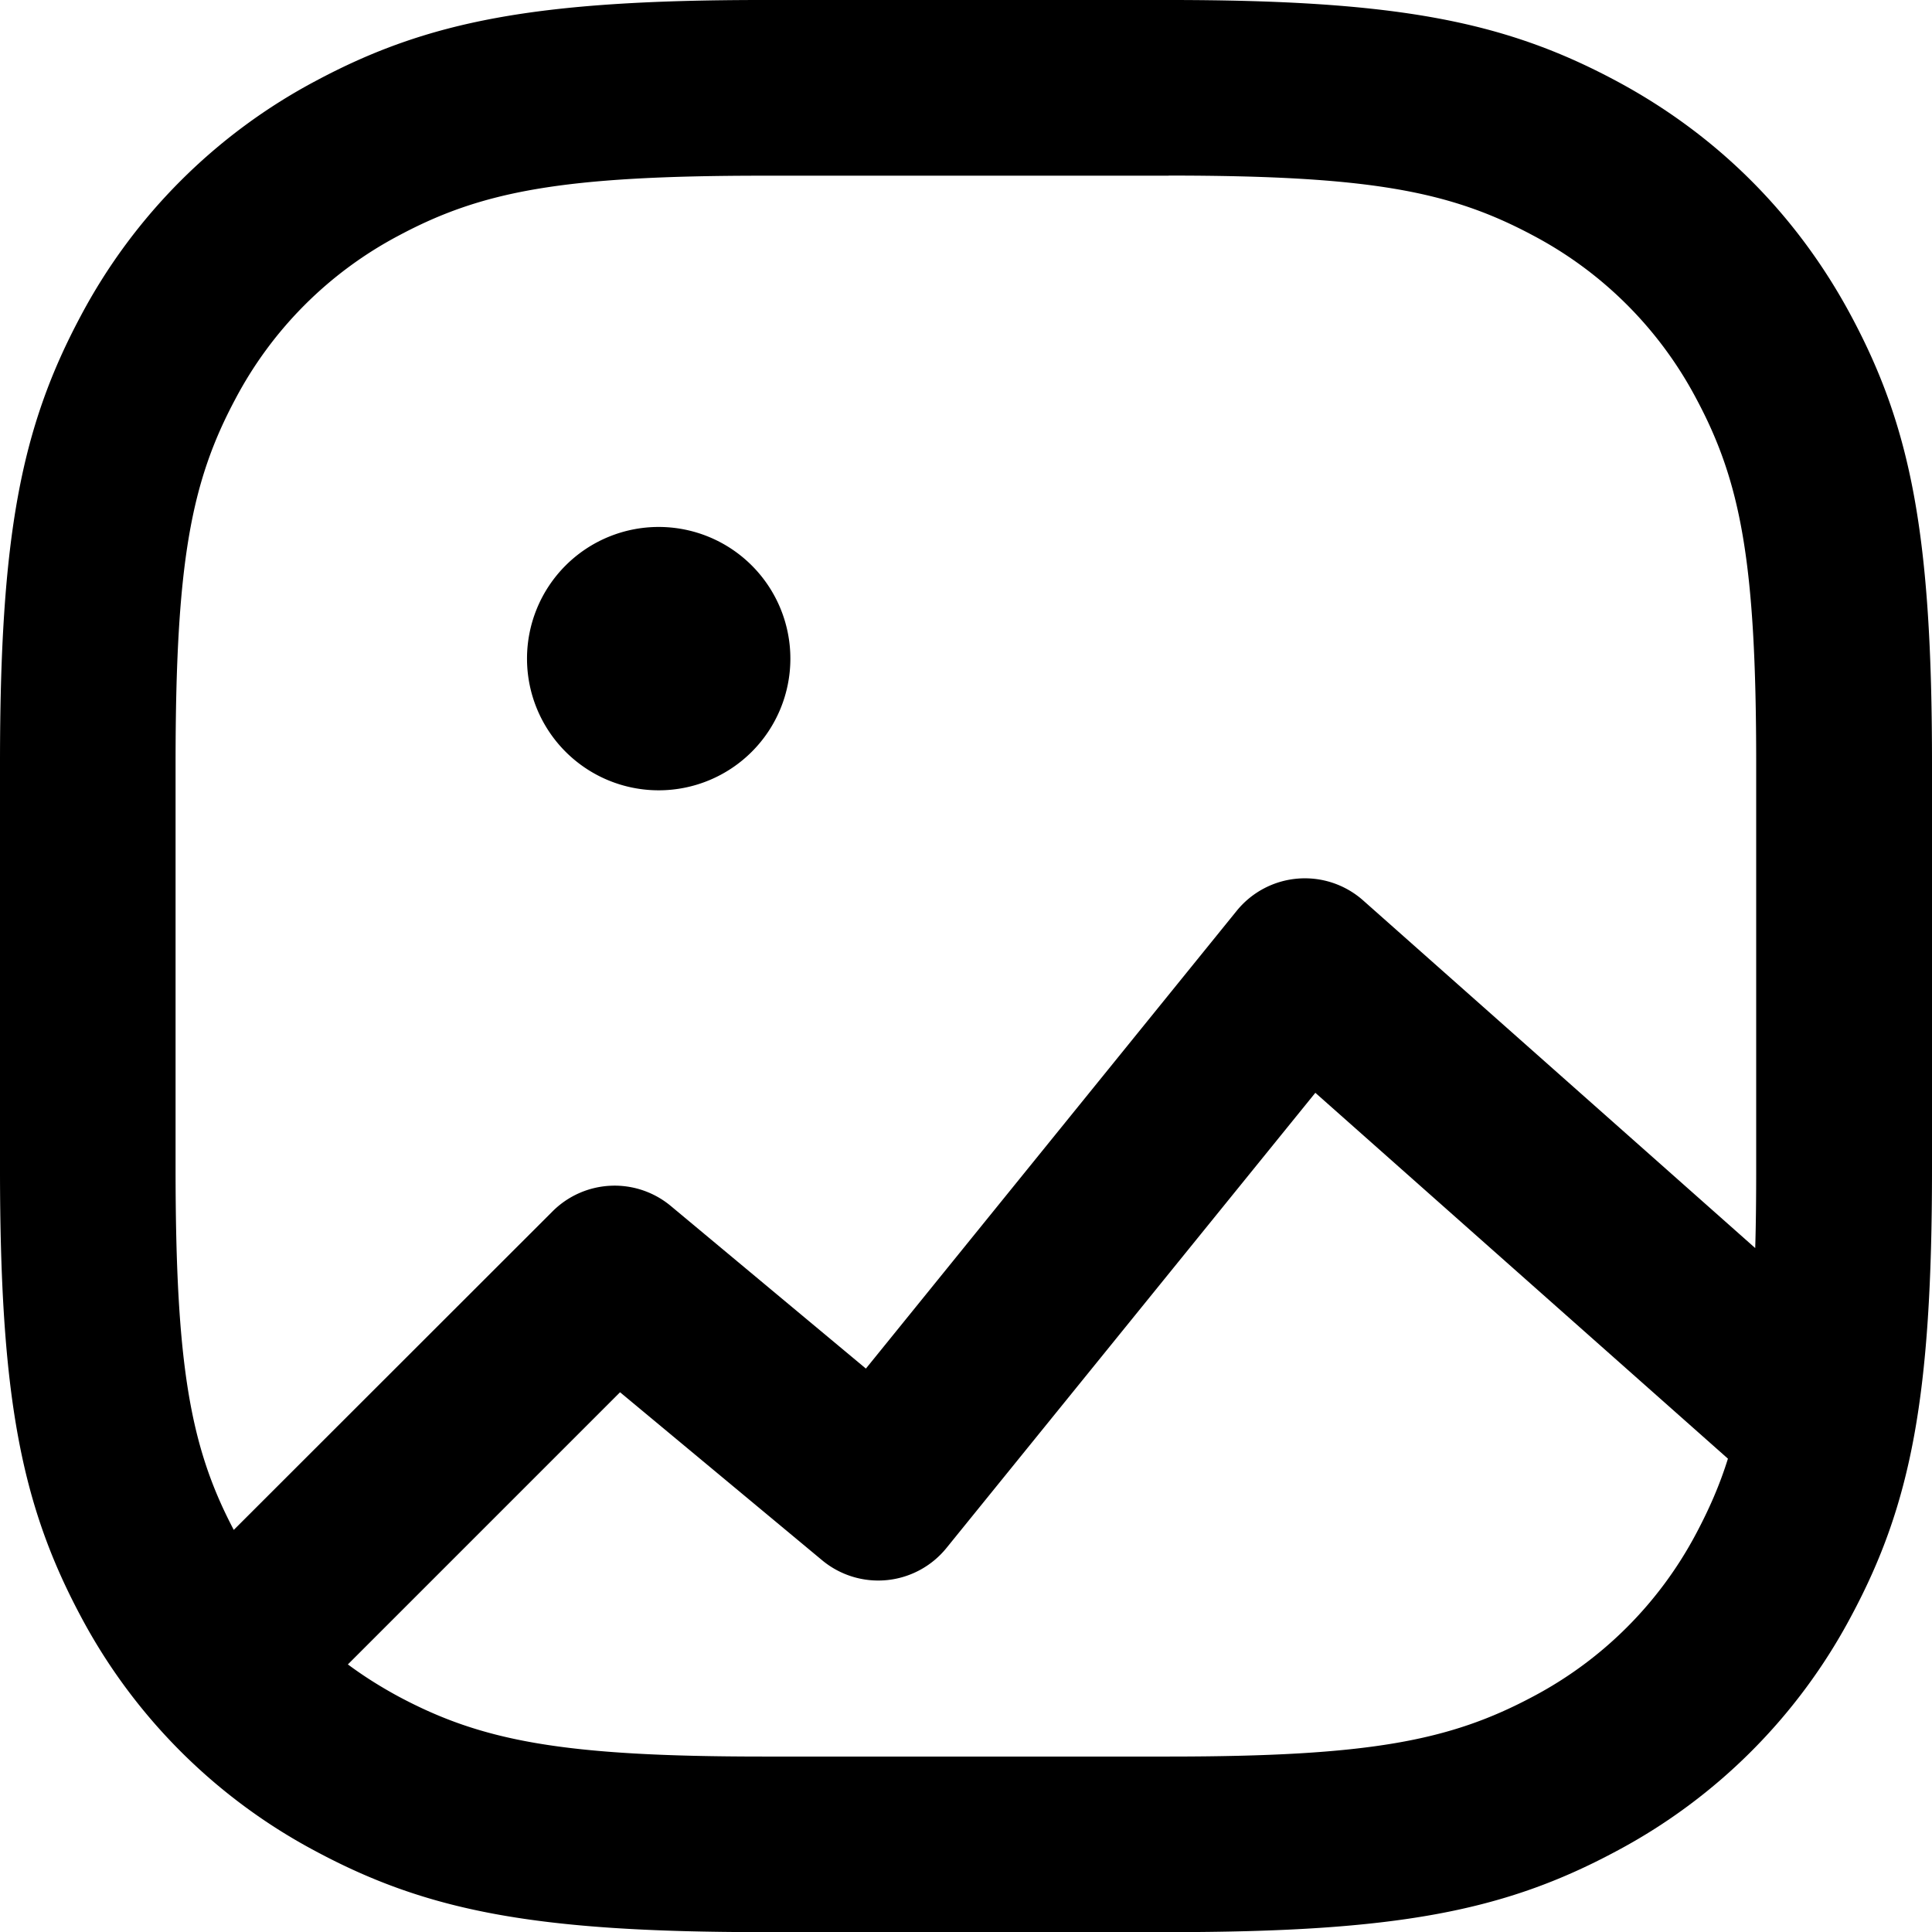 <svg width="16" height="16" viewBox="0 0 16 16" fill="none" xmlns="http://www.w3.org/2000/svg"><defs/><path d="M9.679 0c1.883 0 2.777.173 3.704.669.838.448 1.5 1.11 1.948 1.948.497.928.669 1.821.669 3.704V9.68c0 1.883-.172 2.777-.669 3.704a4.693 4.693 0 01-1.948 1.948c-.927.497-1.821.669-3.704.669H6.32c-1.883 0-2.776-.172-3.704-.669a4.692 4.692 0 01-1.948-1.948C.173 12.456 0 11.562 0 9.68V6.32c0-1.883.173-2.776.669-3.704A4.692 4.692 0 012.617.669C3.545.173 4.438 0 6.32 0H9.68zm1.215 9.049L7.838 12.82a.727.727 0 01-1.03.101L5.135 11.53l-2.254 2.254c.132.098.272.186.42.266.689.368 1.356.497 3.02.497h3.357c1.663 0 2.33-.13 3.018-.497a3.239 3.239 0 001.352-1.352c.106-.2.193-.397.262-.618l-3.417-3.03zM9.679 1.455H6.32c-1.663 0-2.33.128-3.018.496A3.238 3.238 0 001.95 3.303c-.368.688-.496 1.355-.496 3.018V9.68c0 1.641.125 2.312.482 2.99l2.64-2.638a.727.727 0 01.98-.044l1.615 1.346 3.07-3.79a.727.727 0 011.048-.087l3.247 2.879c.006-.2.008-.418.008-.656V6.32c0-1.663-.128-2.33-.496-3.018a3.238 3.238 0 00-1.352-1.352c-.688-.368-1.355-.496-3.018-.496zM5.455 4.364a1.09 1.09 0 110 2.181 1.09 1.09 0 010-2.181z" fill="currentColor"/></svg>